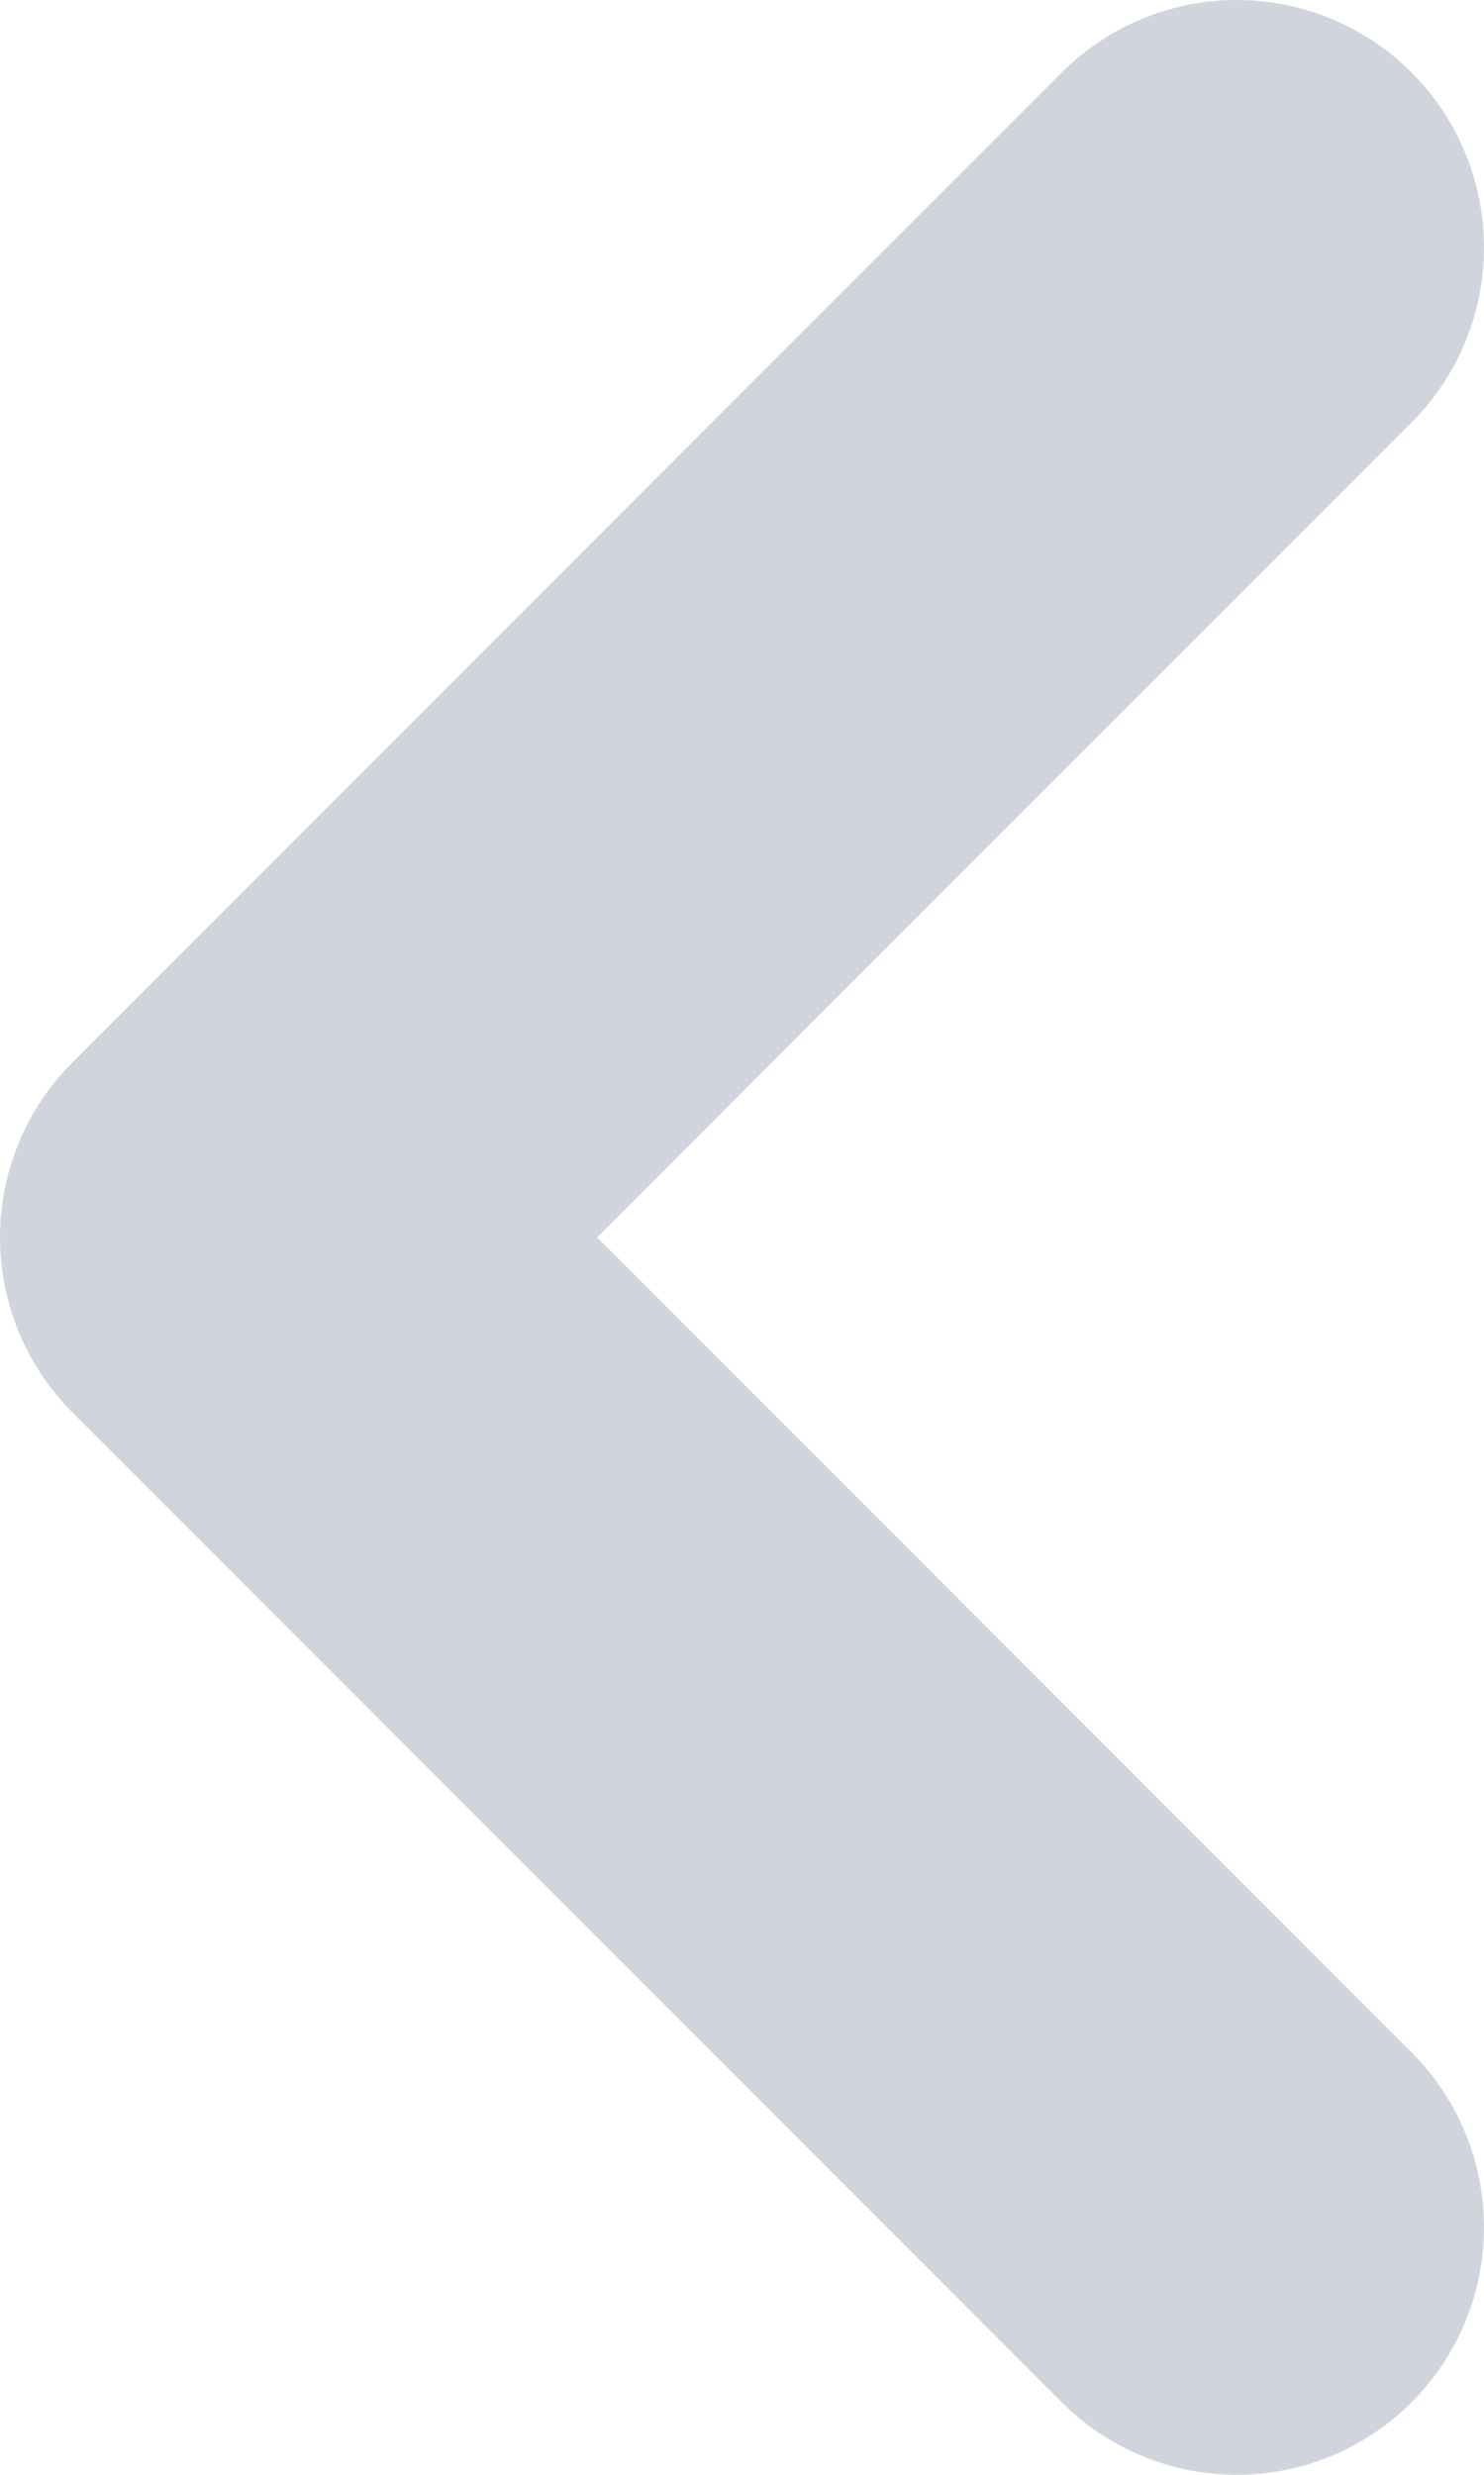 <svg width="6" height="10" viewBox="0 0 6 10" fill="none" xmlns="http://www.w3.org/2000/svg">
<path d="M5 9L1 5L5 1" stroke="#D0D5DD" stroke-width="2" stroke-linecap="round" stroke-linejoin="round"/>
</svg>
